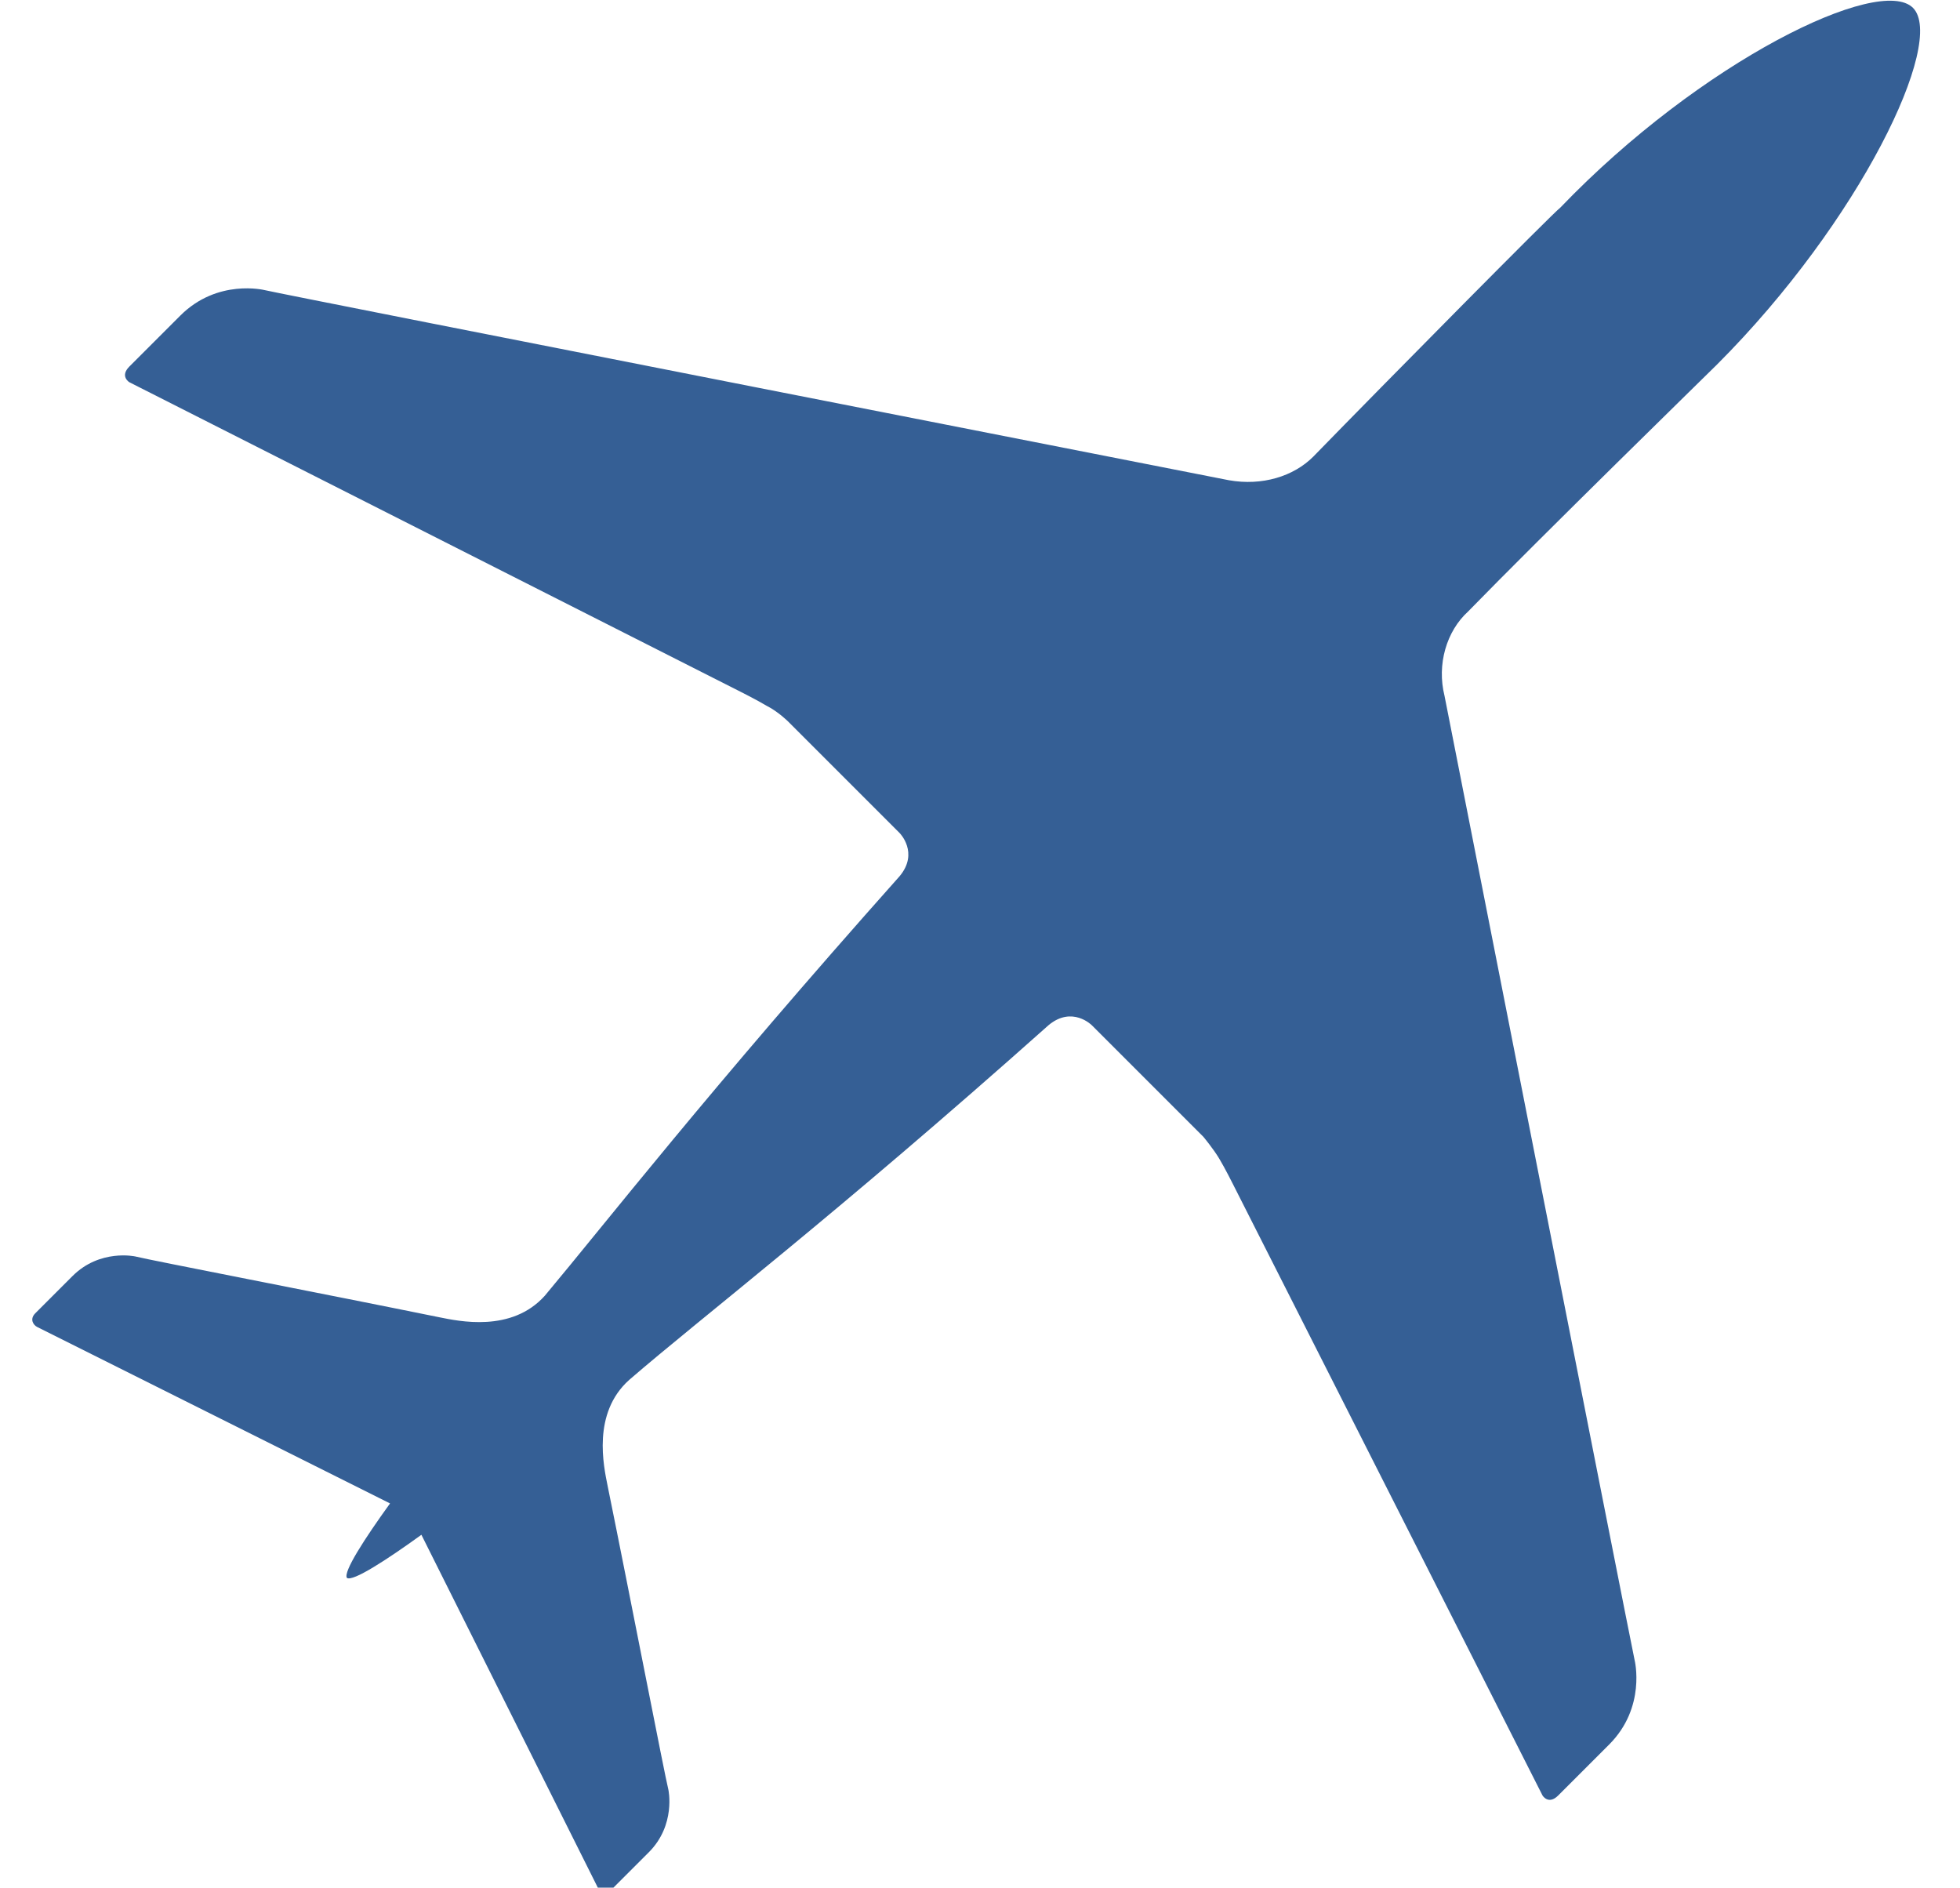 <?xml version="1.0" encoding="utf-8"?>
<!-- Generator: Adobe Illustrator 19.1.0, SVG Export Plug-In . SVG Version: 6.00 Build 0)  -->
<svg version="1.1" id="Calque_1" xmlns="http://www.w3.org/2000/svg" xmlns:xlink="http://www.w3.org/1999/xlink" x="0px" y="0px"
	 viewBox="-255 336.6 100 96.3" style="enable-background:new -255 336.6 100 96.3;" xml:space="preserve">
<style type="text/css">
	.st0{fill:#355F95;}
</style>
<path class="st0" d="M-157.4,337c1.7,1.7-2.7,10.9-10,18.2c-0.3,0.3-9,8.8-12.7,12.6c-1.1,1-1.6,2.7-1.2,4.3c0,0,9.4,47.8,9.7,49.2
	c0,0,0.6,2.4-1.3,4.3l-2.6,2.6c-0.5,0.5-0.8,0-0.8,0l-15.8-31.2c0,0-0.4-0.8-0.7-1.3c-0.3-0.5-0.8-1.1-0.8-1.1l-5.7-5.7
	c0,0-1-1-2.2,0c-11,9.8-17.7,14.9-21.4,18.1c-1.9,1.7-1.3,4.4-1.1,5.4c1.2,5.9,2.9,14.7,3.1,15.5c0,0,0.4,1.8-1,3.2l-1.9,1.9
	c-0.3,0.3-0.6,0.1-0.7-0.1l-9-18c-1.8,1.3-3.5,2.4-3.8,2.2c-0.2-0.3,0.9-2,2.2-3.8l-18-9c-0.2-0.1-0.4-0.4-0.1-0.7l1.9-1.9
	c1.4-1.4,3.2-1,3.2-1c0.8,0.2,9.6,1.9,15.5,3.1c1,0.2,3.7,0.8,5.4-1.1c3.1-3.7,8.3-10.4,18.1-21.4c1-1.2,0-2.2,0-2.2l-5.7-5.7
	c0,0-0.5-0.5-1.1-0.8c-0.5-0.3-1.3-0.7-1.3-0.7l-31.2-15.8c0,0-0.5-0.3,0-0.8l2.6-2.6c1.9-1.9,4.3-1.3,4.3-1.3
	c1.3,0.3,49.2,9.7,49.2,9.7c1.7,0.3,3.3-0.2,4.3-1.2c3.7-3.8,12.3-12.5,12.6-12.7C-168.2,339.7-159.1,335.3-157.4,337L-157.4,337z"
	/>
</svg>
